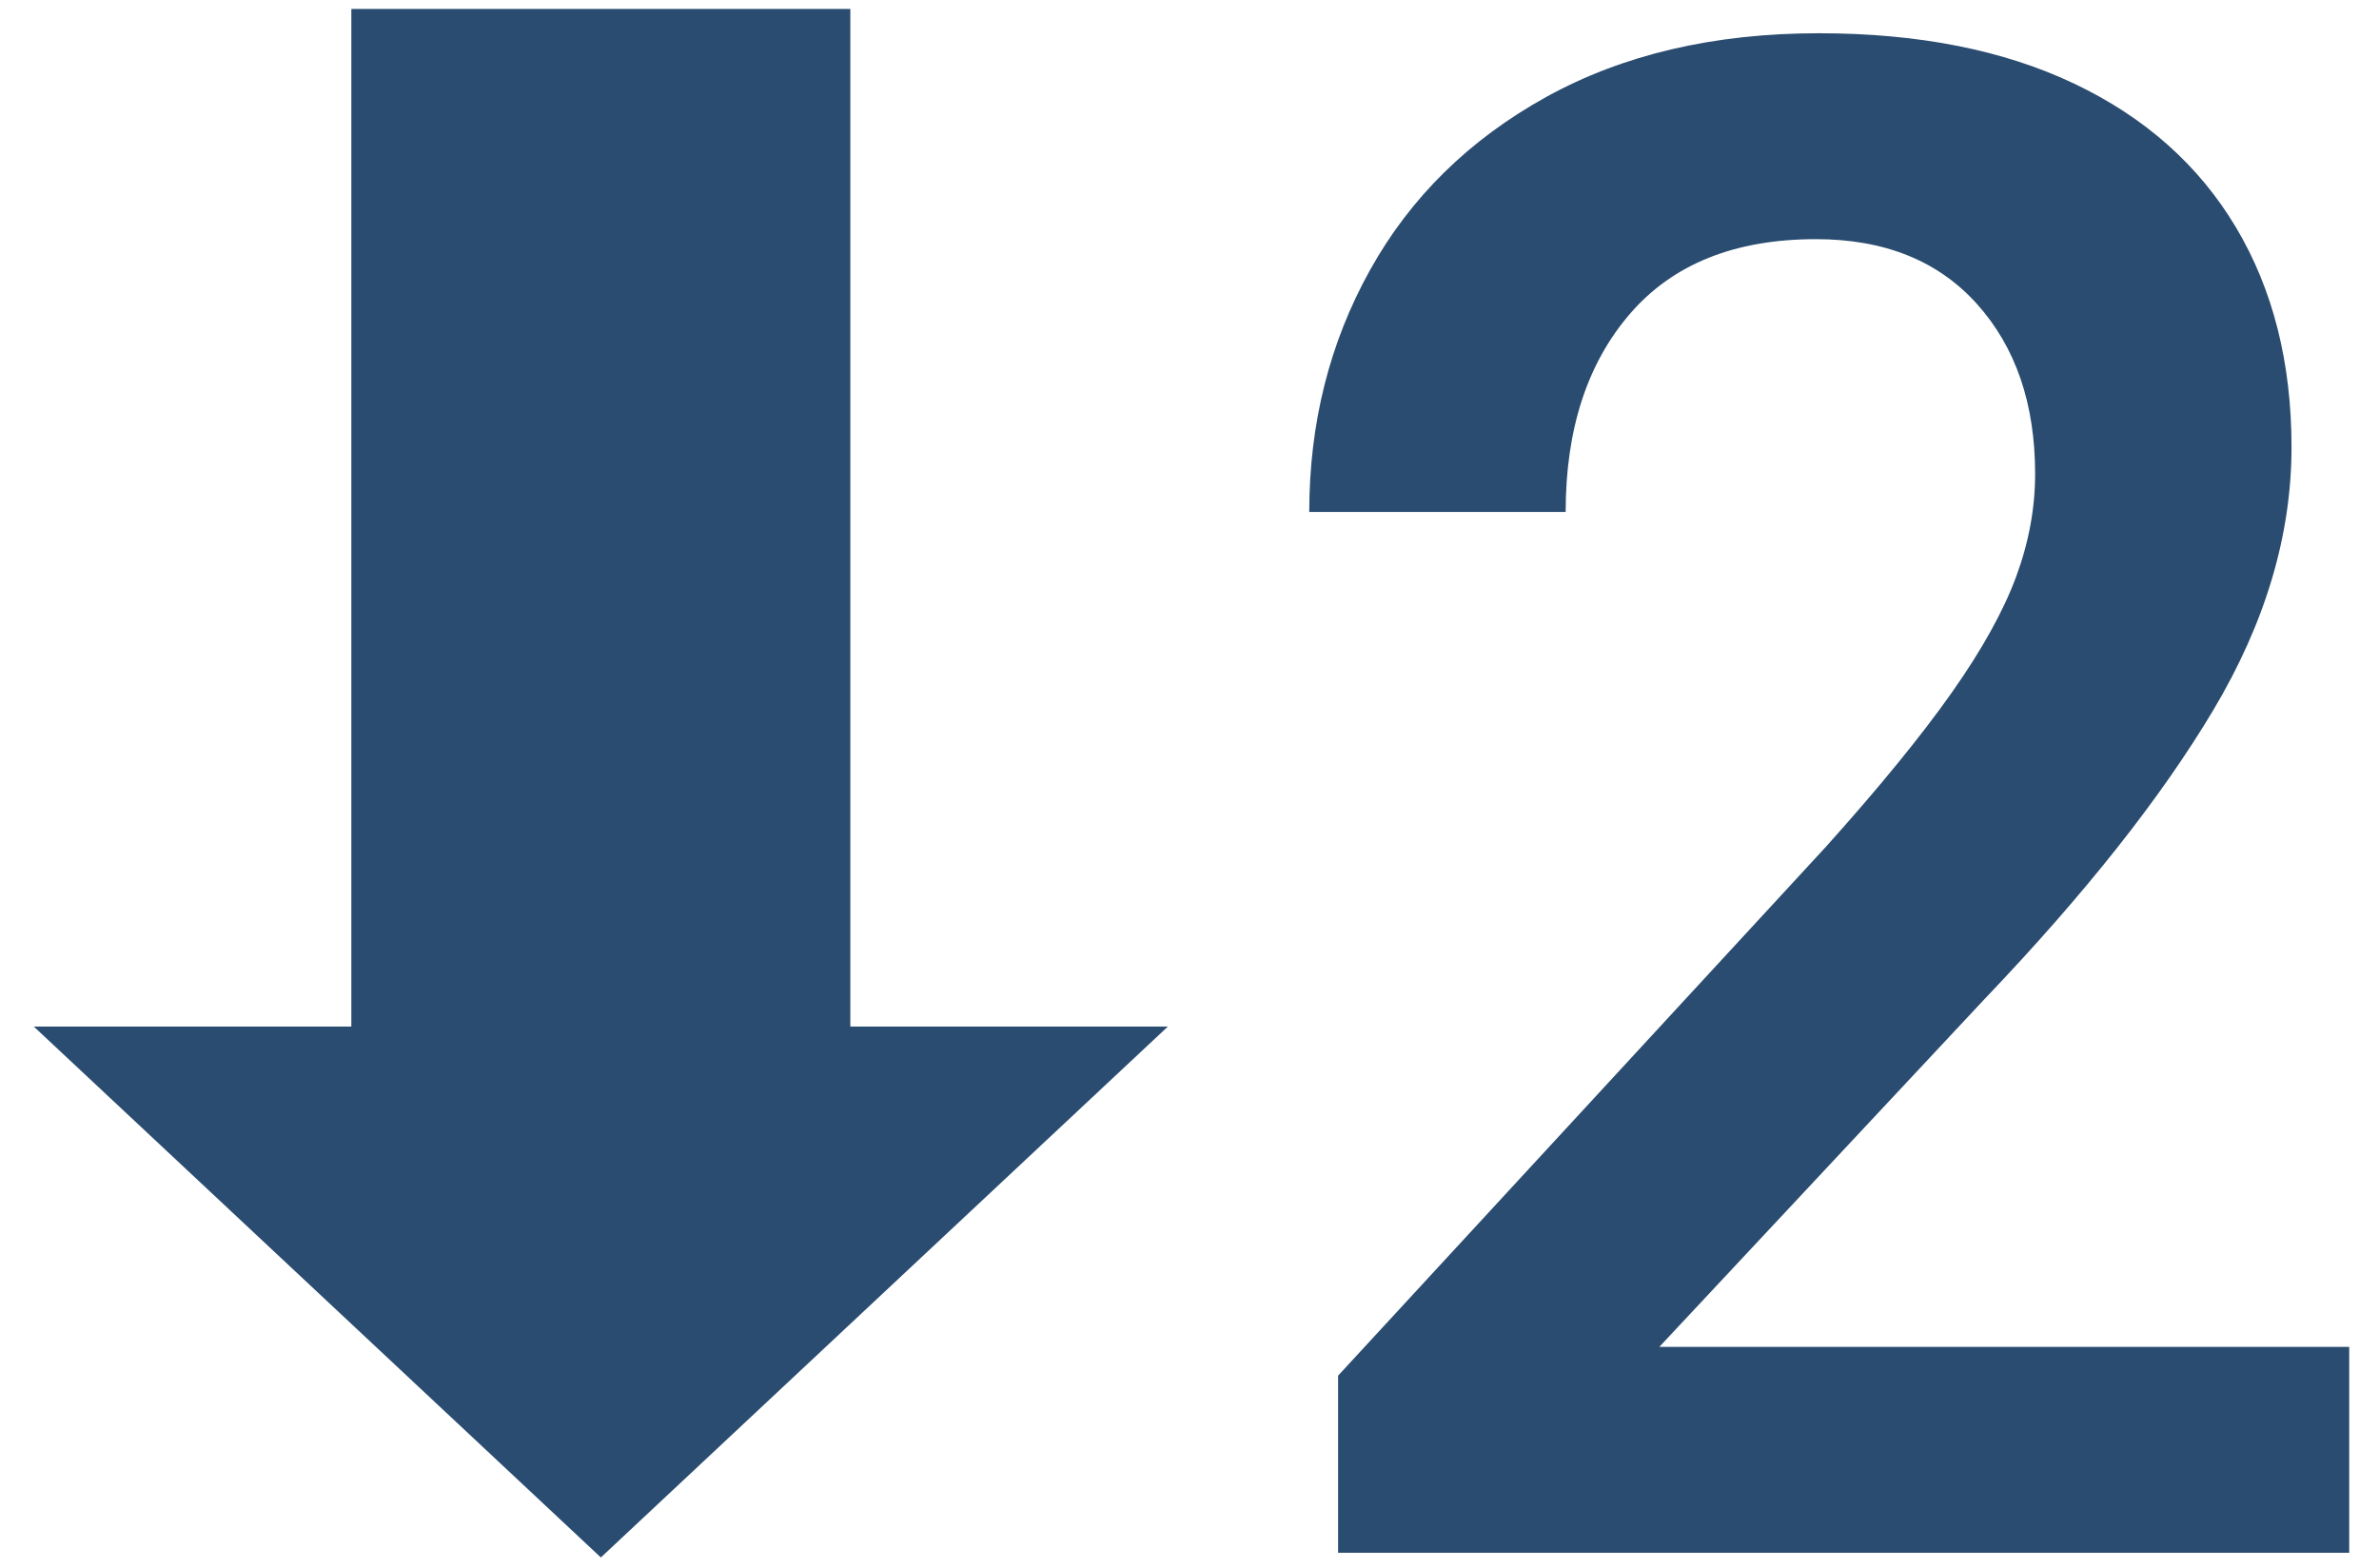<svg xmlns="http://www.w3.org/2000/svg" width="44" height="29" viewBox="0 0 44 29">
    <g fill="#2A4C70" fill-rule="evenodd">
        <path d="M24.748 28.723v-3.276l9.027-9.788c.99-1.104 1.764-2.053 2.323-2.847.559-.793.955-1.507 1.19-2.142s.352-1.27.352-1.904c0-1.295-.358-2.343-1.075-3.142-.718-.8-1.711-1.2-2.98-1.2-1.499 0-2.644.46-3.438 1.38-.793.92-1.19 2.143-1.19 3.666h-4.742c0-1.637.375-3.13 1.124-4.475.749-1.346 1.834-2.412 3.256-3.2 1.422-.786 3.104-1.18 5.046-1.18 1.841 0 3.415.311 4.723.933 1.308.622 2.304 1.508 2.99 2.657.685 1.149 1.028 2.504 1.028 4.066 0 1.625-.482 3.246-1.447 4.865-.965 1.619-2.374 3.4-4.228 5.342l-6.017 6.436h12.759v3.809h-18.7z"/>
        <path fill-rule="nonzero" d="M11.113 28.81L21.6 18.989h-5.873V.165H6.498v18.824H.625z"/>
    </g>
</svg>
